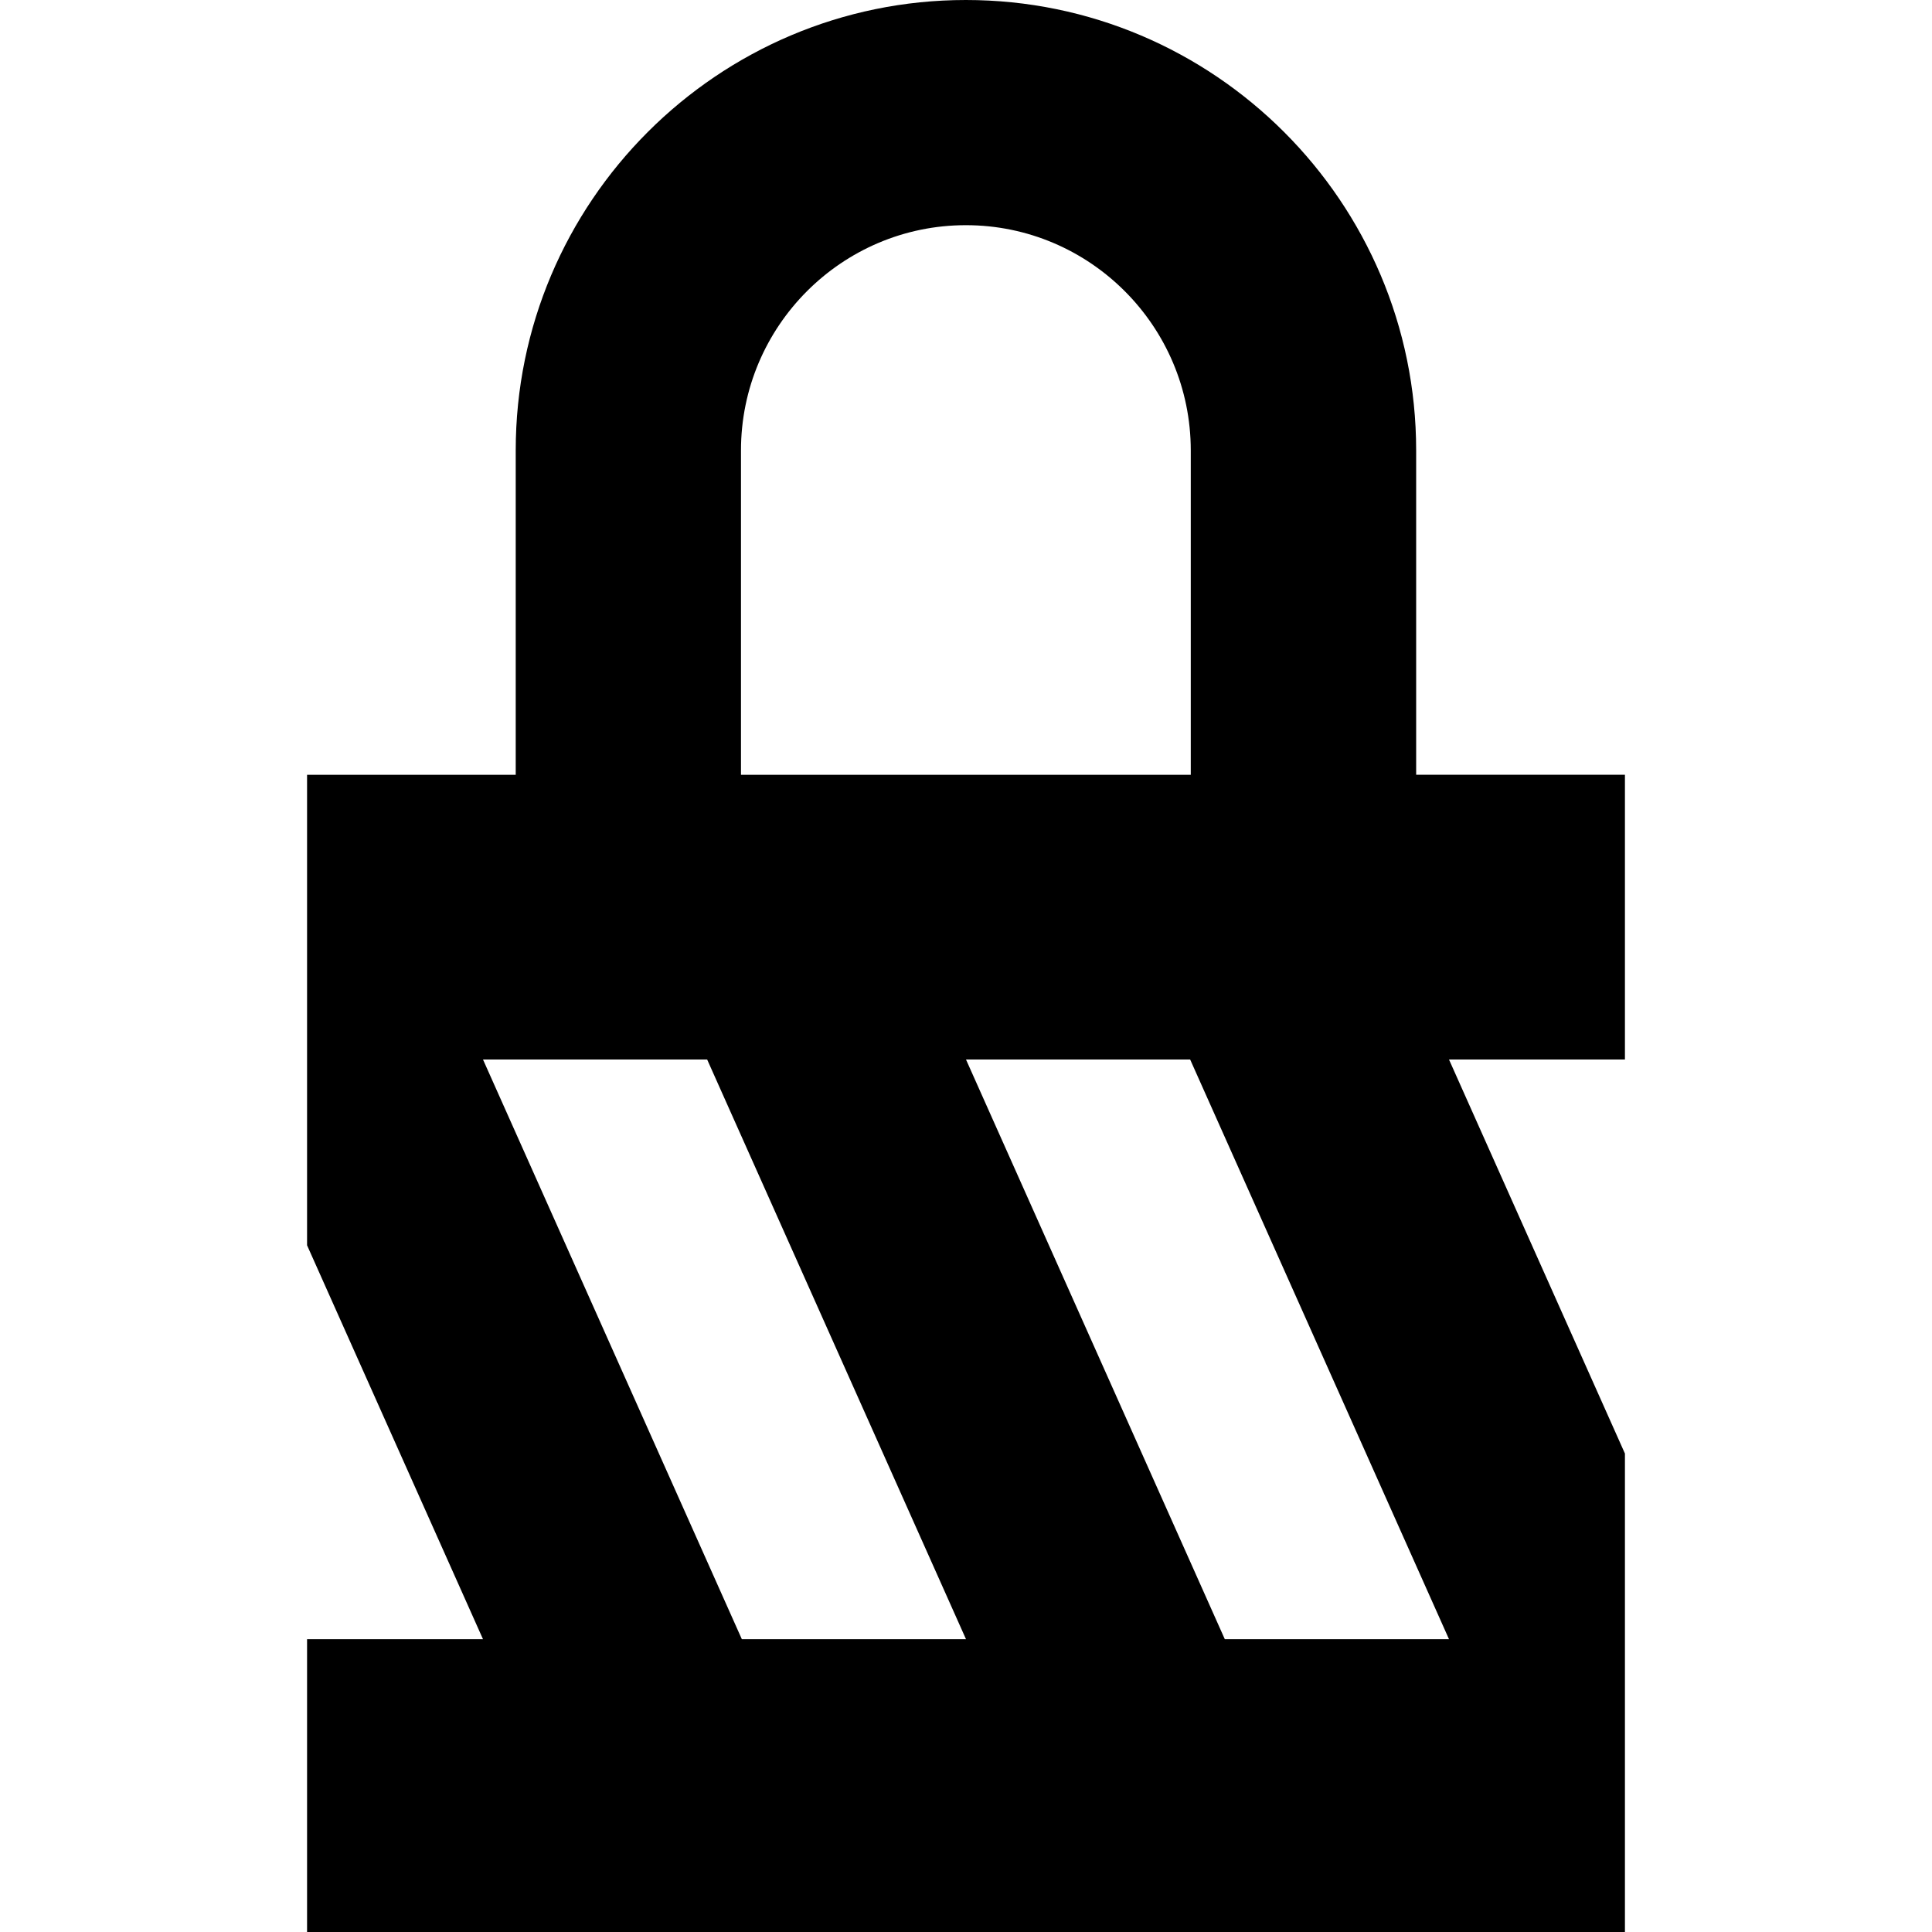 <?xml version="1.0" encoding="iso-8859-1"?>
<!-- Generator: Adobe Illustrator 16.0.0, SVG Export Plug-In . SVG Version: 6.00 Build 0)  -->
<!DOCTYPE svg PUBLIC "-//W3C//DTD SVG 1.1//EN" "http://www.w3.org/Graphics/SVG/1.1/DTD/svg11.dtd">
<svg version="1.1" id="Capa_1" xmlns="http://www.w3.org/2000/svg" xmlns:xlink="http://www.w3.org/1999/xlink" x="0px" y="0px"
	 width="47px" height="47px" viewBox="0 0 47 47" style="enable-background:new 0 0 47 47;" xml:space="preserve">
<g>
	<path d="M35.25,25.775h4.28v-6.927h-5.079v-7.892C34.451,4.915,29.537,0,23.497,0c-6.038,0-10.951,4.915-10.951,10.957v7.892H7.47
		v11.445l4.28,9.583H7.47V47h32.06V35.361L35.25,25.775z M18.026,10.957c0-3.021,2.455-5.479,5.471-5.479s5.471,2.458,5.471,5.479
		v7.892H18.026V10.957z M18.047,39.877L11.75,25.775h5.453L23.5,39.877H18.047z M29.796,39.877L23.5,25.775h5.453l6.297,14.102
		H29.796z"/>
</g>
<g>
</g>
<g>
</g>
<g>
</g>
<g>
</g>
<g>
</g>
<g>
</g>
<g>
</g>
<g>
</g>
<g>
</g>
<g>
</g>
<g>
</g>
<g>
</g>
<g>
</g>
<g>
</g>
<g>
</g>
</svg>
